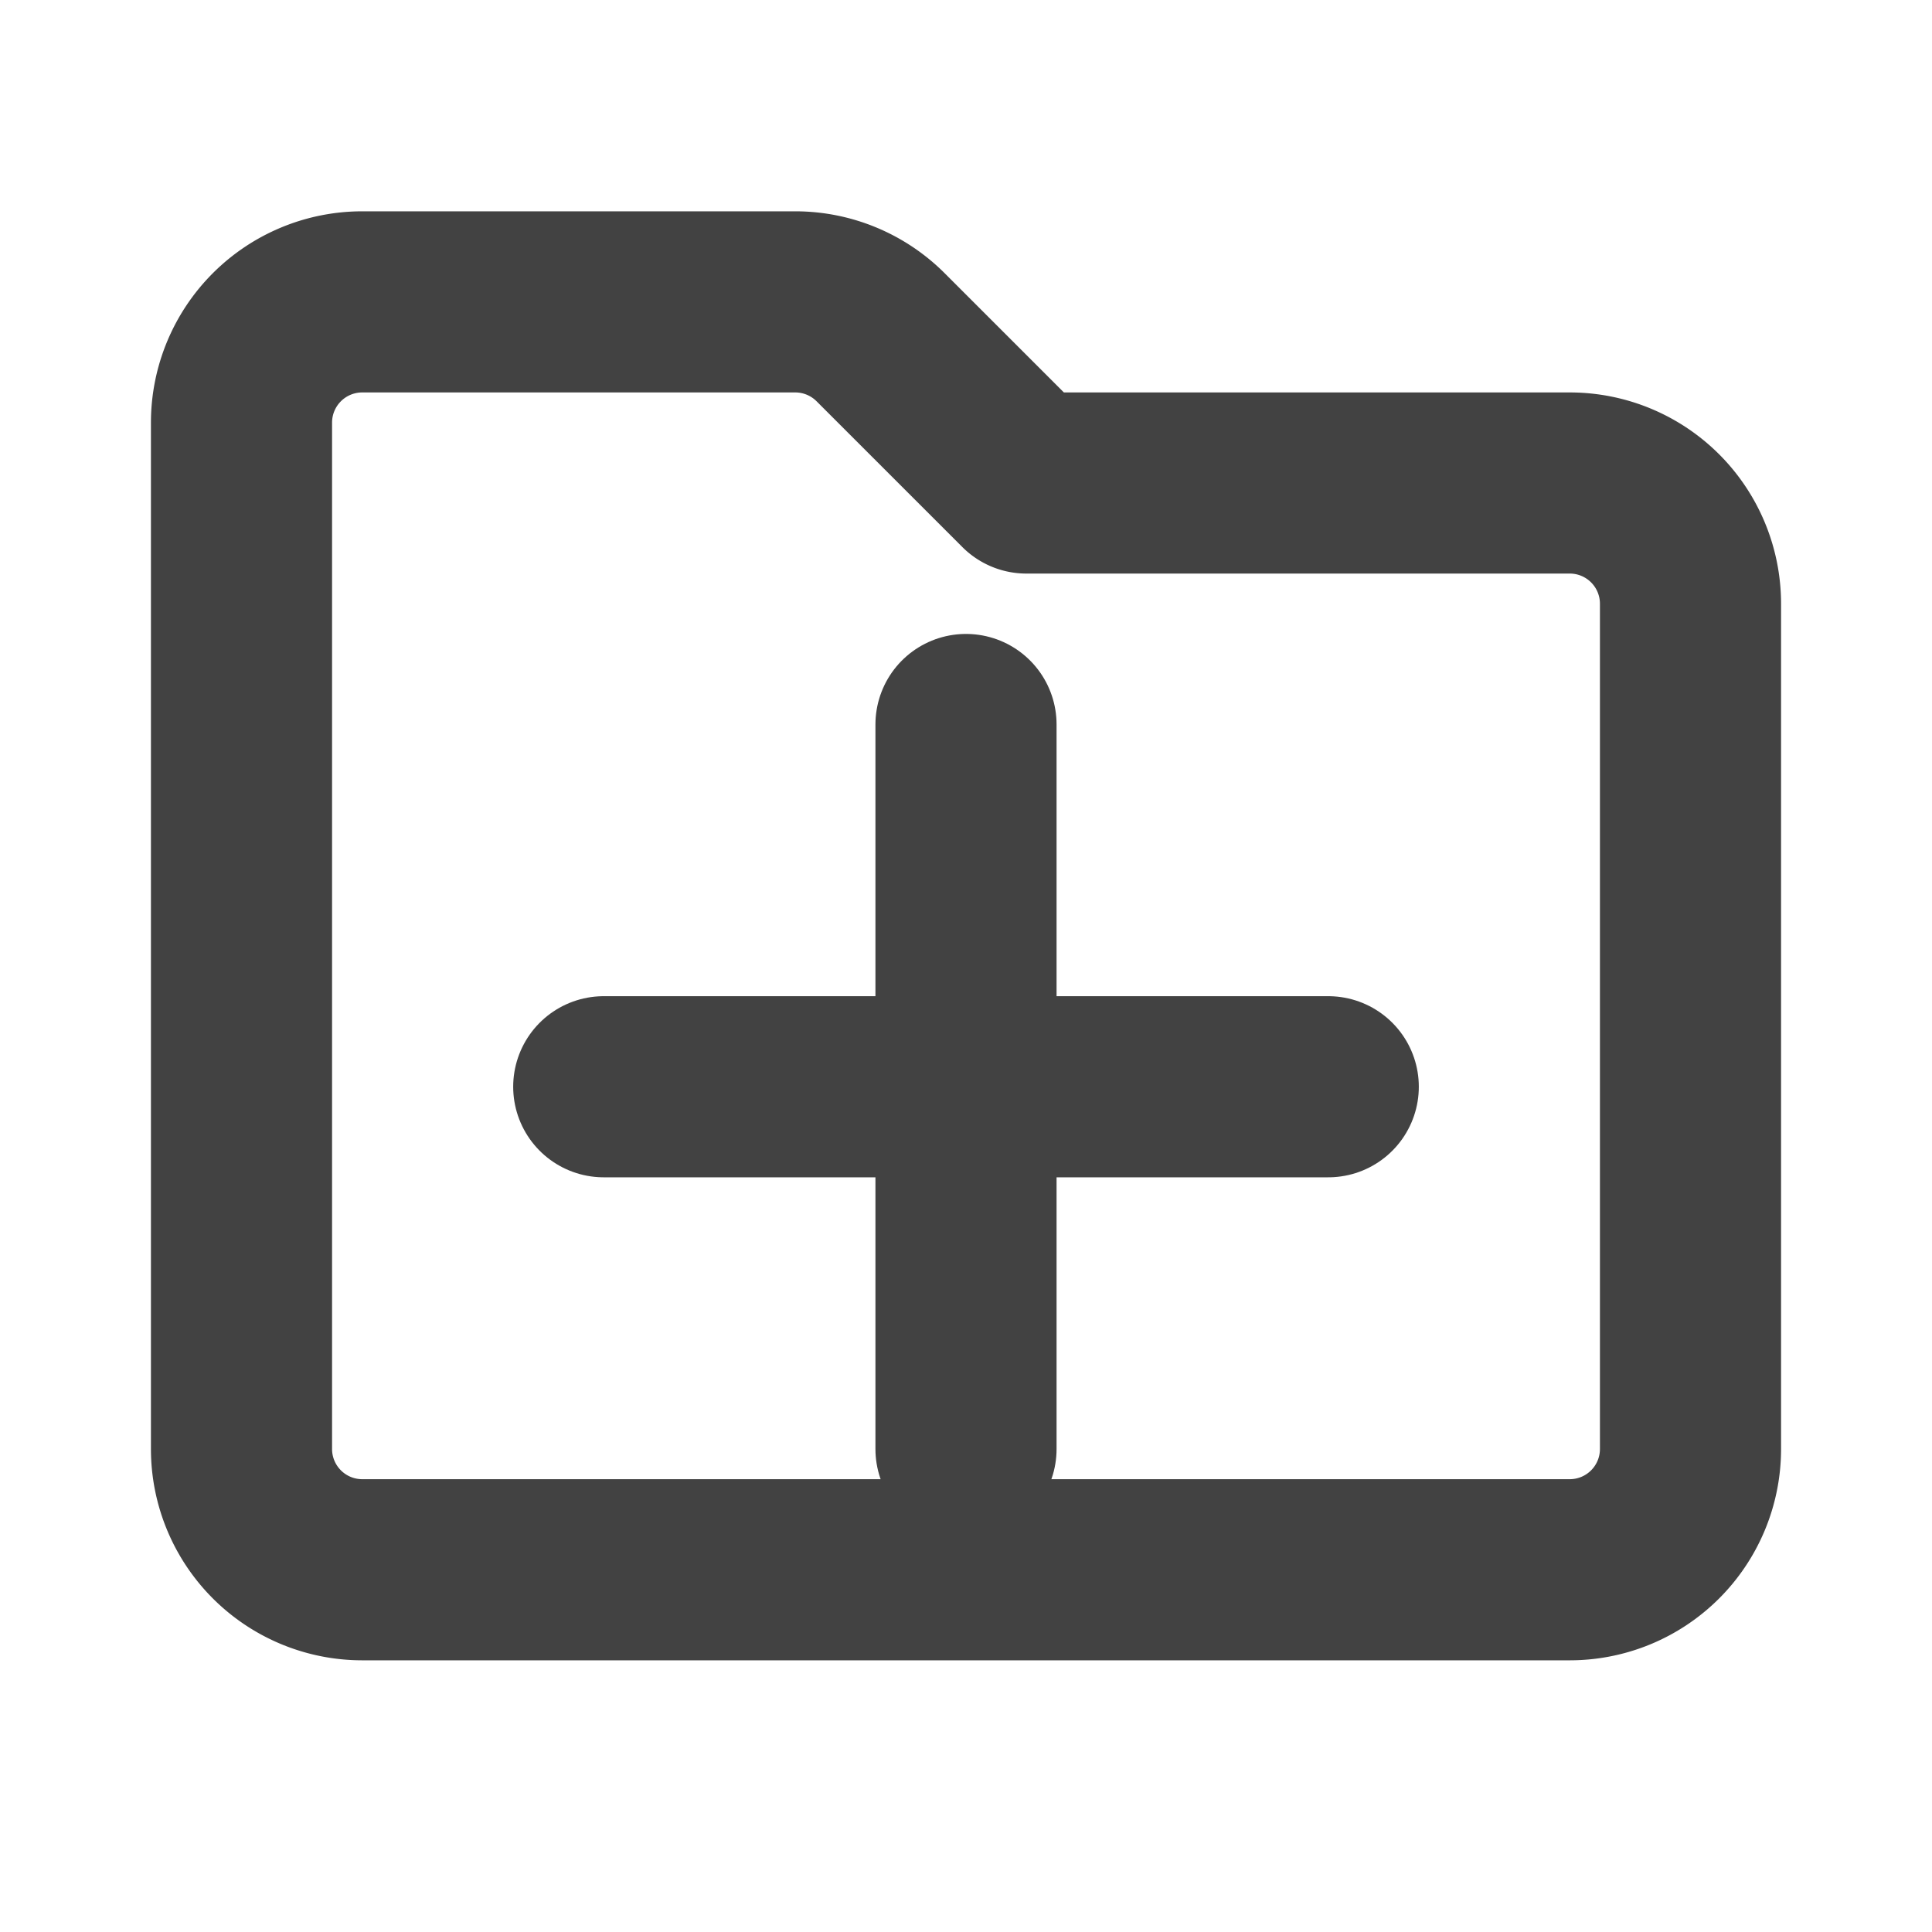 <?xml version="1.0" encoding="UTF-8" standalone="no"?>
<svg xmlns="http://www.w3.org/2000/svg" viewBox="0 0 16 16" fill="none" stroke="#424242" stroke-width="1.5" stroke-linecap="round" stroke-linejoin="round">
    <path d="M2 3.5a1 1 0 0 1 1-1h3.586a1 1 0 0 1 .707.293L8.5 4h4.5a1 1 0 0 1 1 1v7a1 1 0 0 1-1 1h-10a1 1 0 0 1-1-1V3.5z"/>
    <line x1="5" y1="9" x2="11" y2="9"></line>
    <polyline points="8,6 8,12"></polyline>
</svg>
